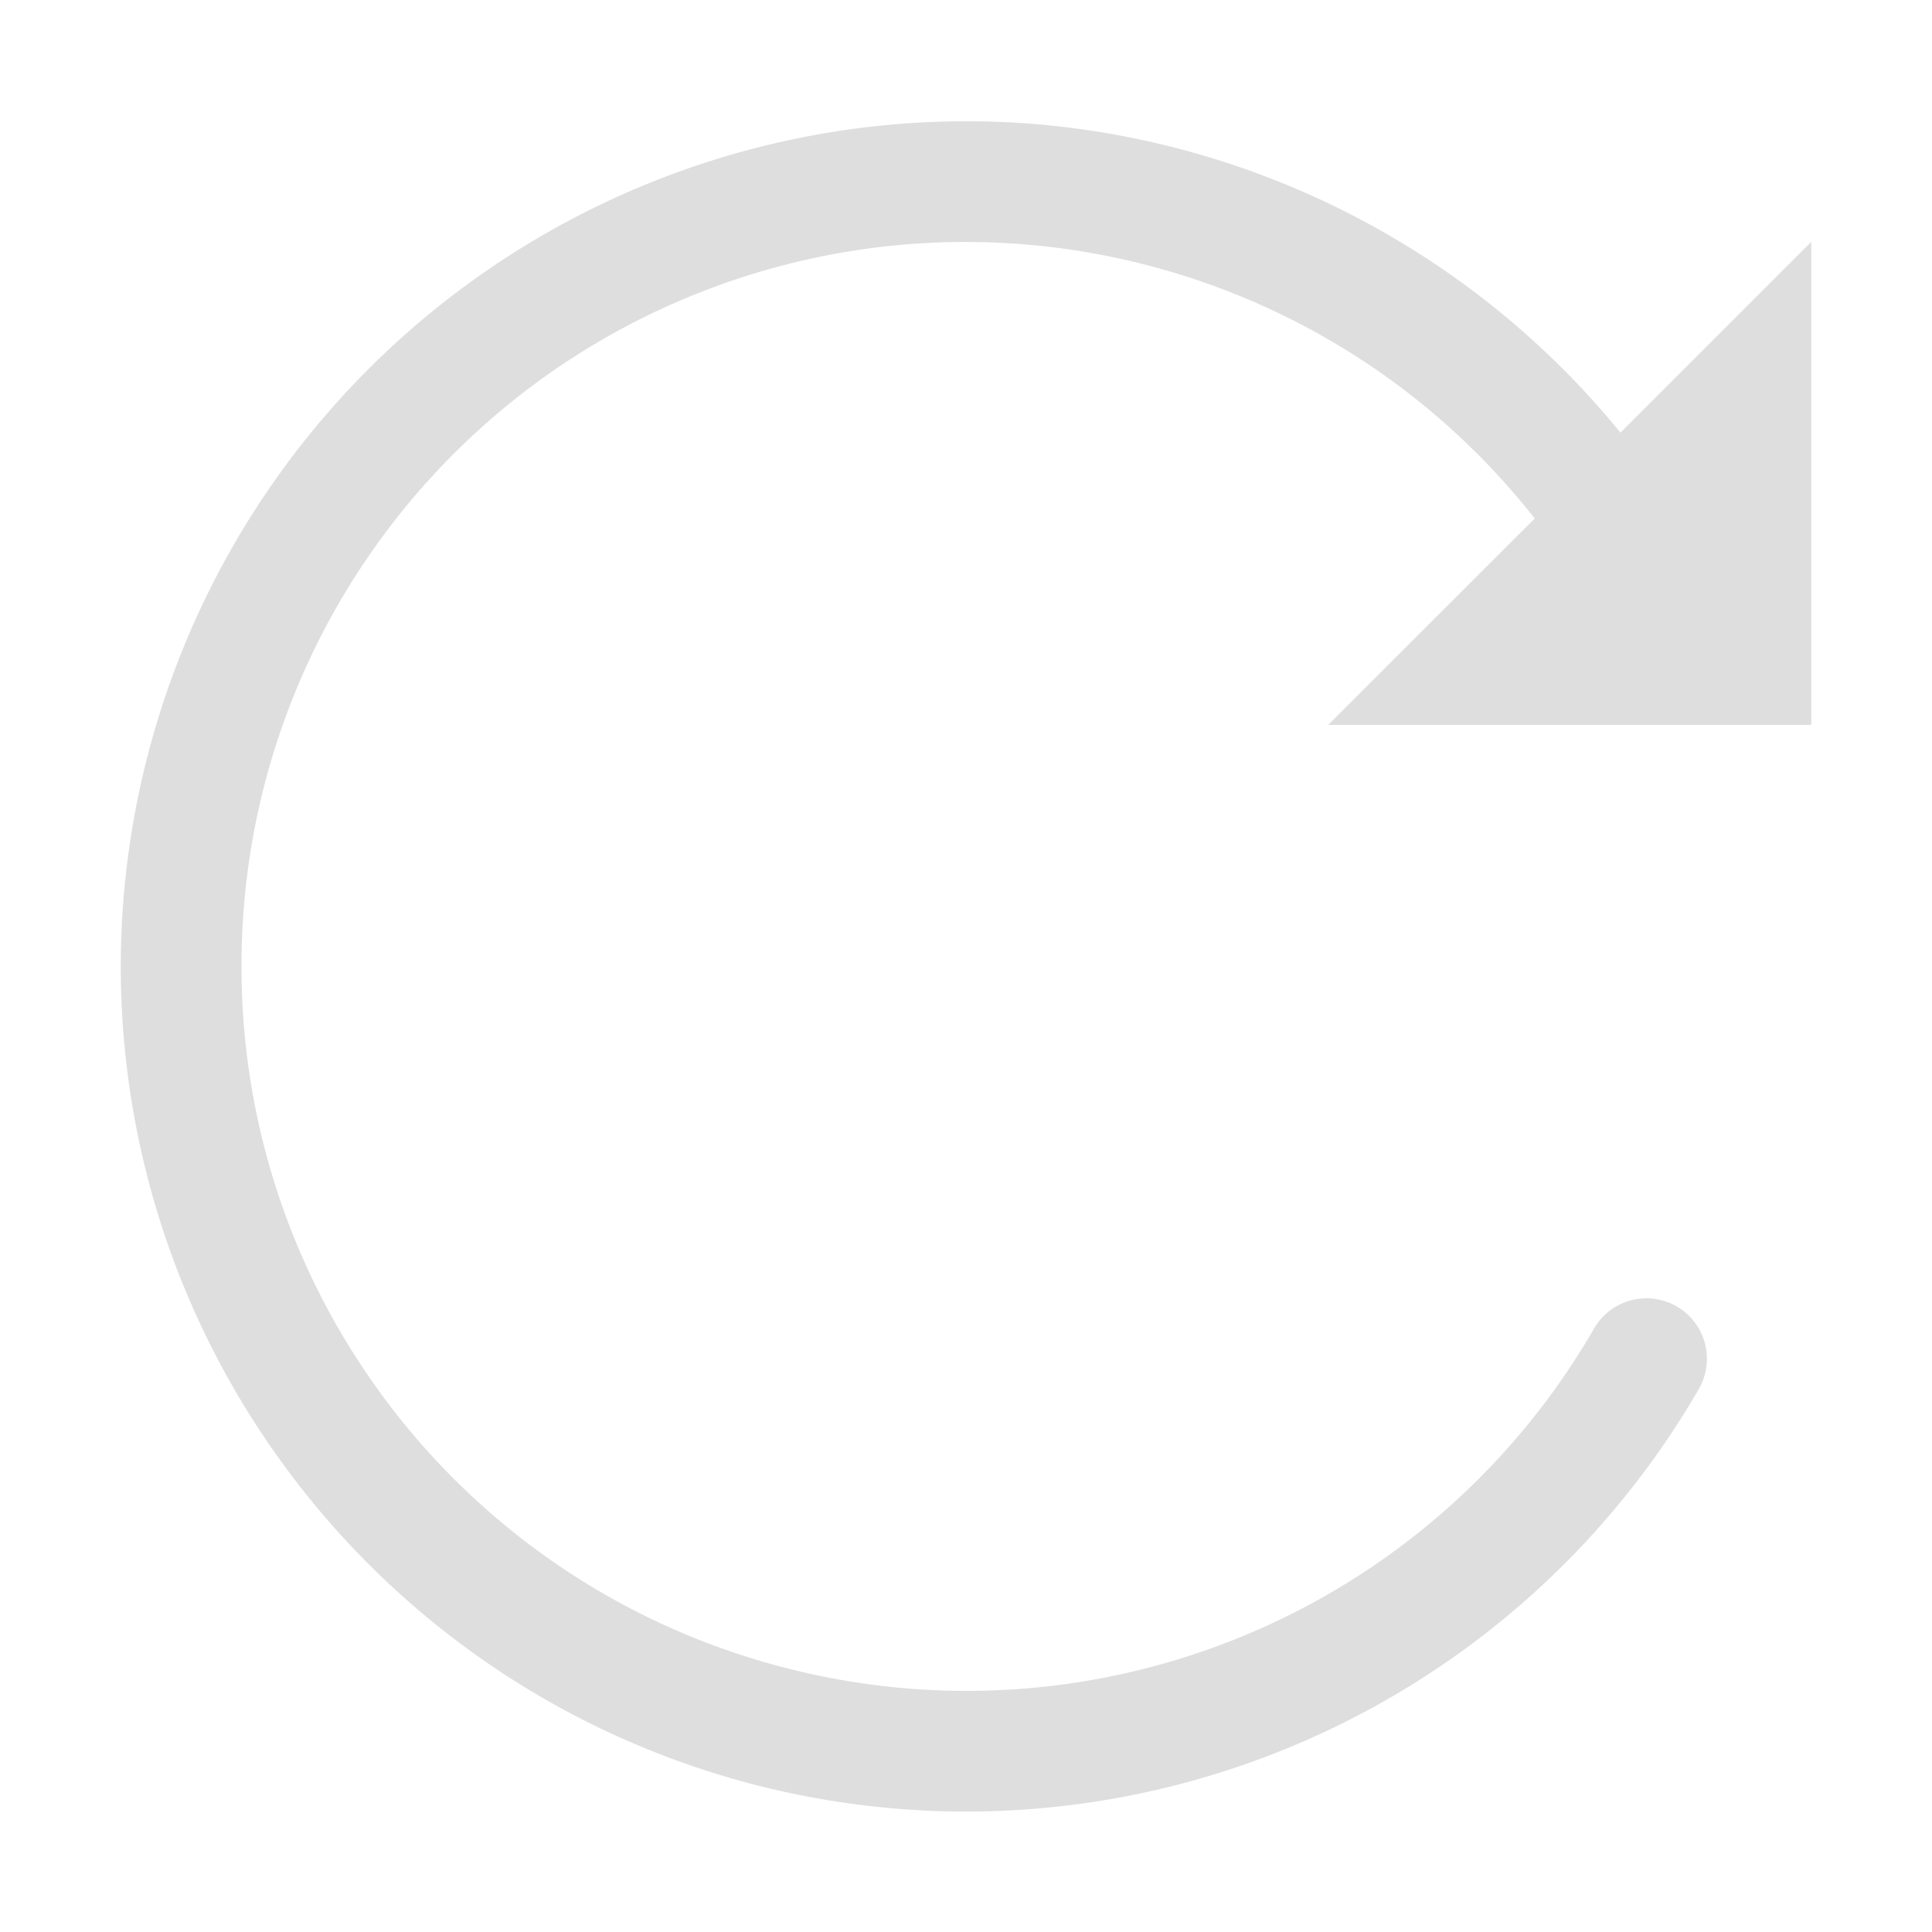 <svg xmlns="http://www.w3.org/2000/svg" height="16" width="16" xmlns:v="https://vecta.io/nano"><path d="M8.488 1.021c-1.936-.134-3.841.542-5.26 1.865S1.002 6.062 1 8.003c.002 3.169 2.131 5.942 5.192 6.762a7.01 7.01 0 0 0 7.877-3.262.5.5 0 0 0-.868-.5 6 6 0 0 1-6.752 2.795C3.825 13.097 1.999 10.719 2 8.003 1.998 5.446 3.618 3.17 6.034 2.334s5.096-.049 6.676 1.96L11 6.003h4v-4l-1.58 1.58a7.01 7.01 0 0 0-4.932-2.562z" fill="#dedede"/></svg>